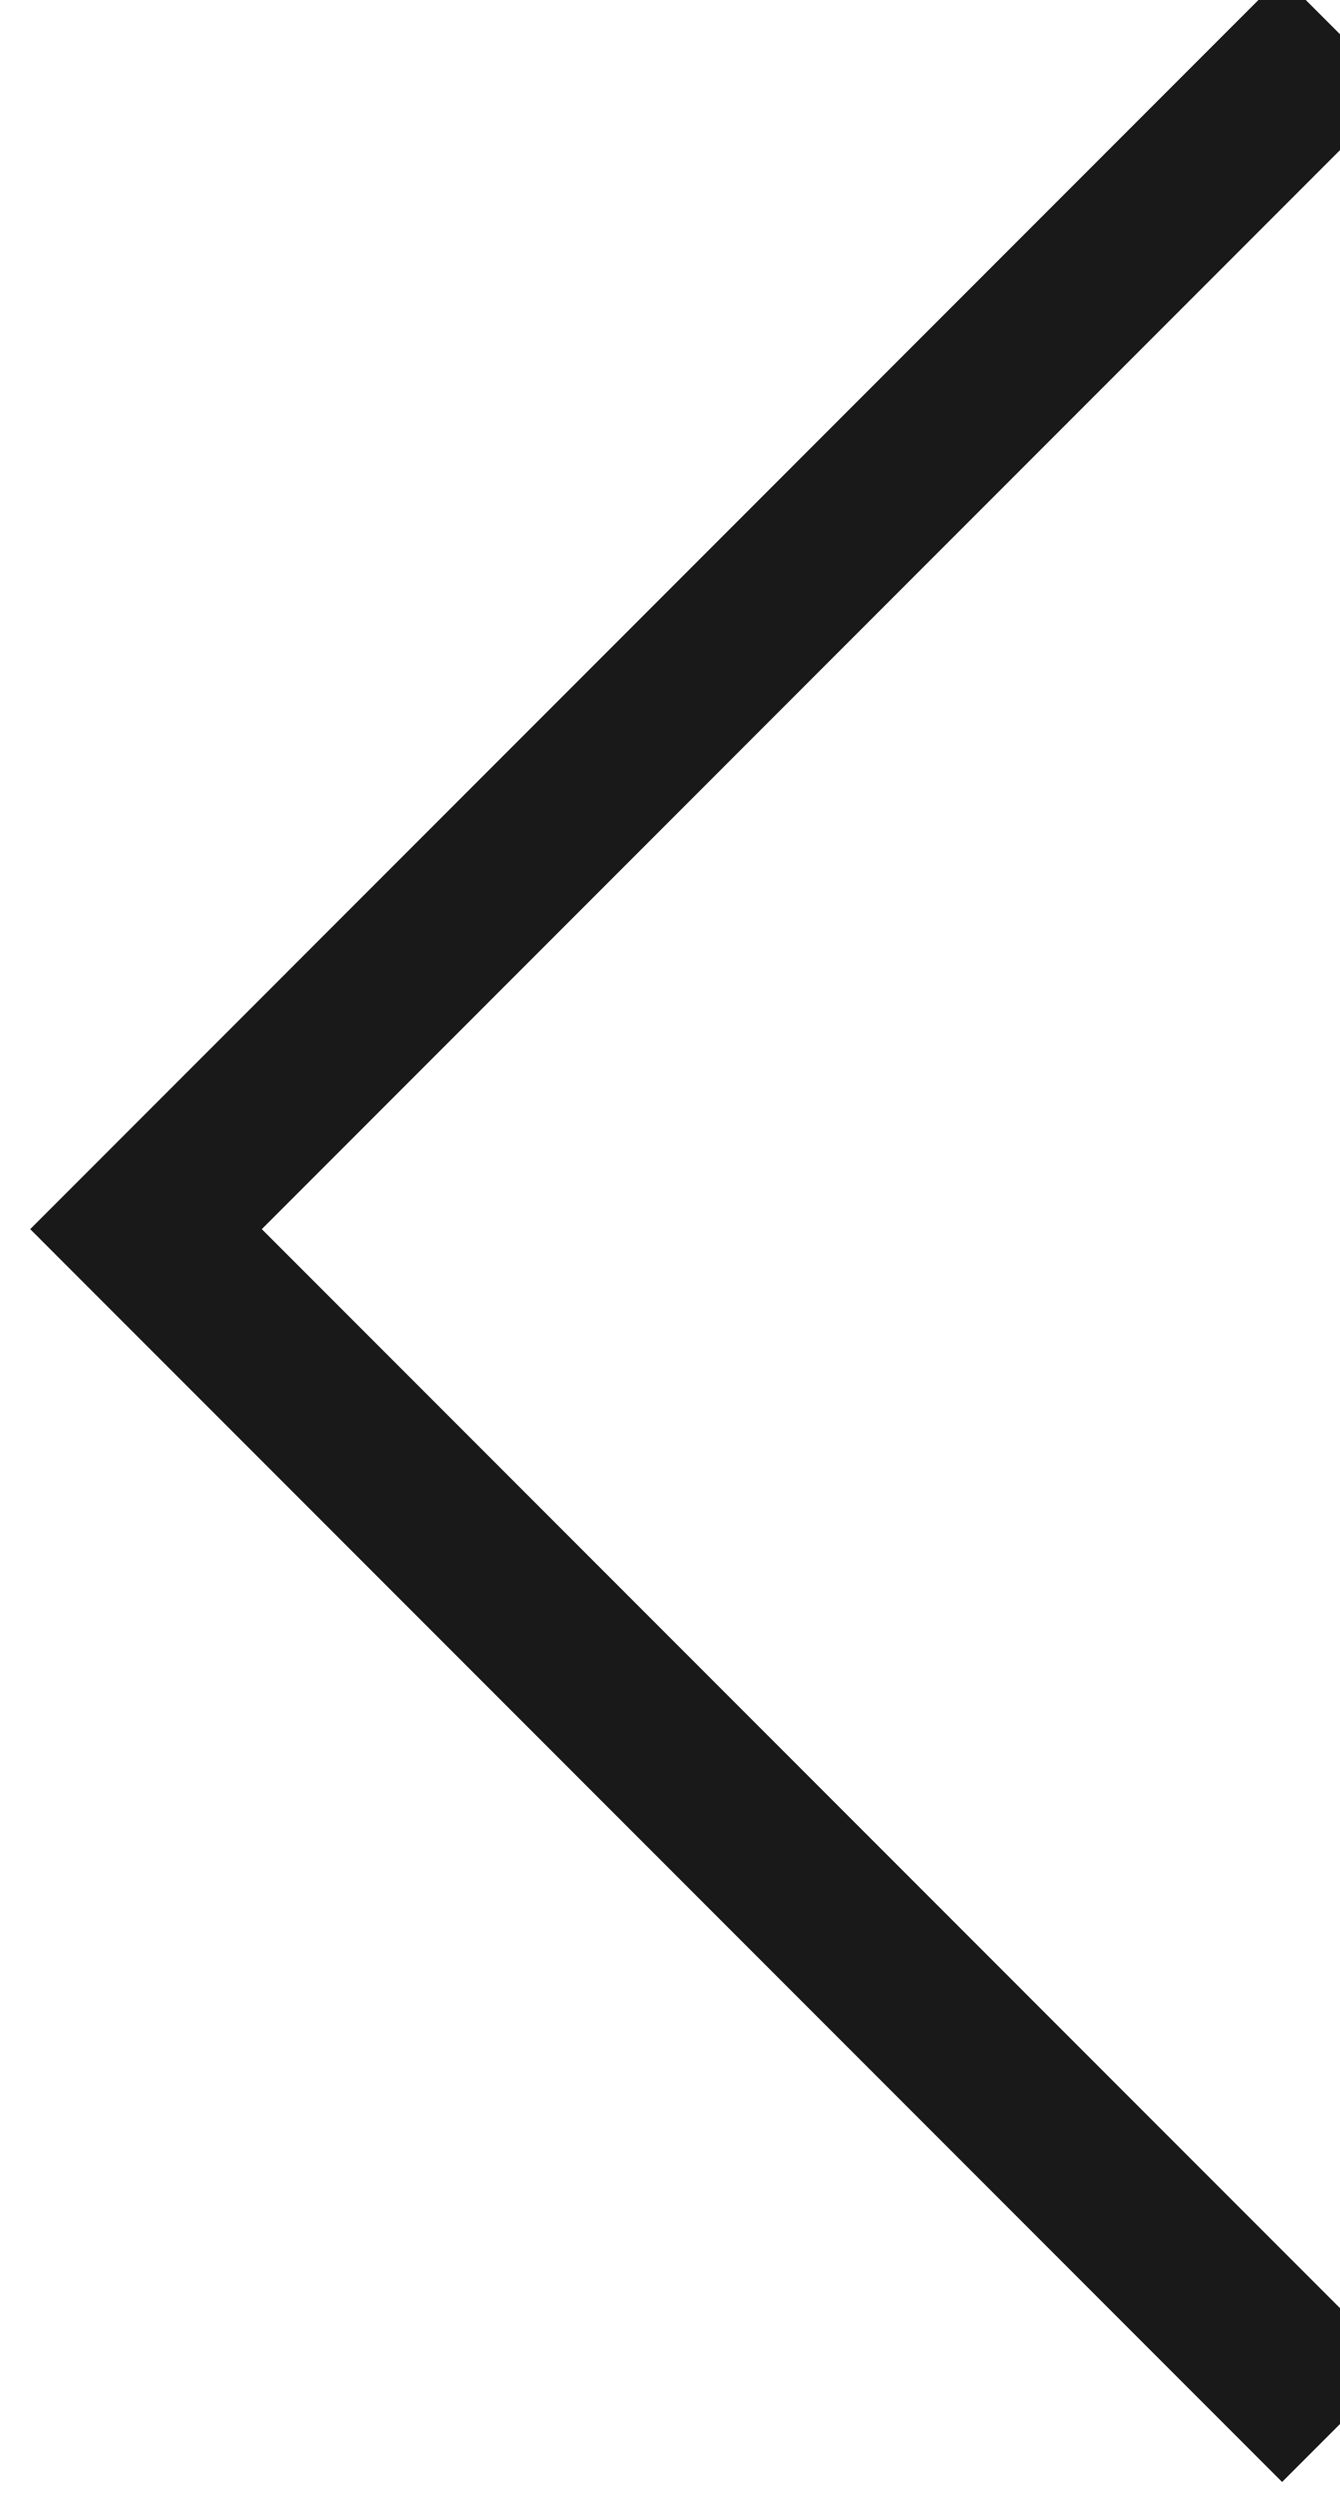 <?xml version="1.0" encoding="UTF-8"?>
<!-- Generator: Adobe Illustrator 16.0.0, SVG Export Plug-In . SVG Version: 6.00 Build 0)  -->
<!DOCTYPE svg PUBLIC "-//W3C//DTD SVG 1.1//EN" "http://www.w3.org/Graphics/SVG/1.1/DTD/svg11.dtd">
<svg version="1.1" id="Layer_1" xmlns="http://www.w3.org/2000/svg" xmlns:xlink="http://www.w3.org/1999/xlink" x="0px" y="0px" width="16.364px" height="30.511px" viewBox="4.5 -7 16.364 30.511" enable-background="new 4.5 -7 16.364 30.511" xml:space="preserve">
<polyline fill="none" stroke="#191919" stroke-width="2" stroke-miterlimit="10" points="20.864,22.582 6.283,8 20.864,-6.582 "/>
</svg>